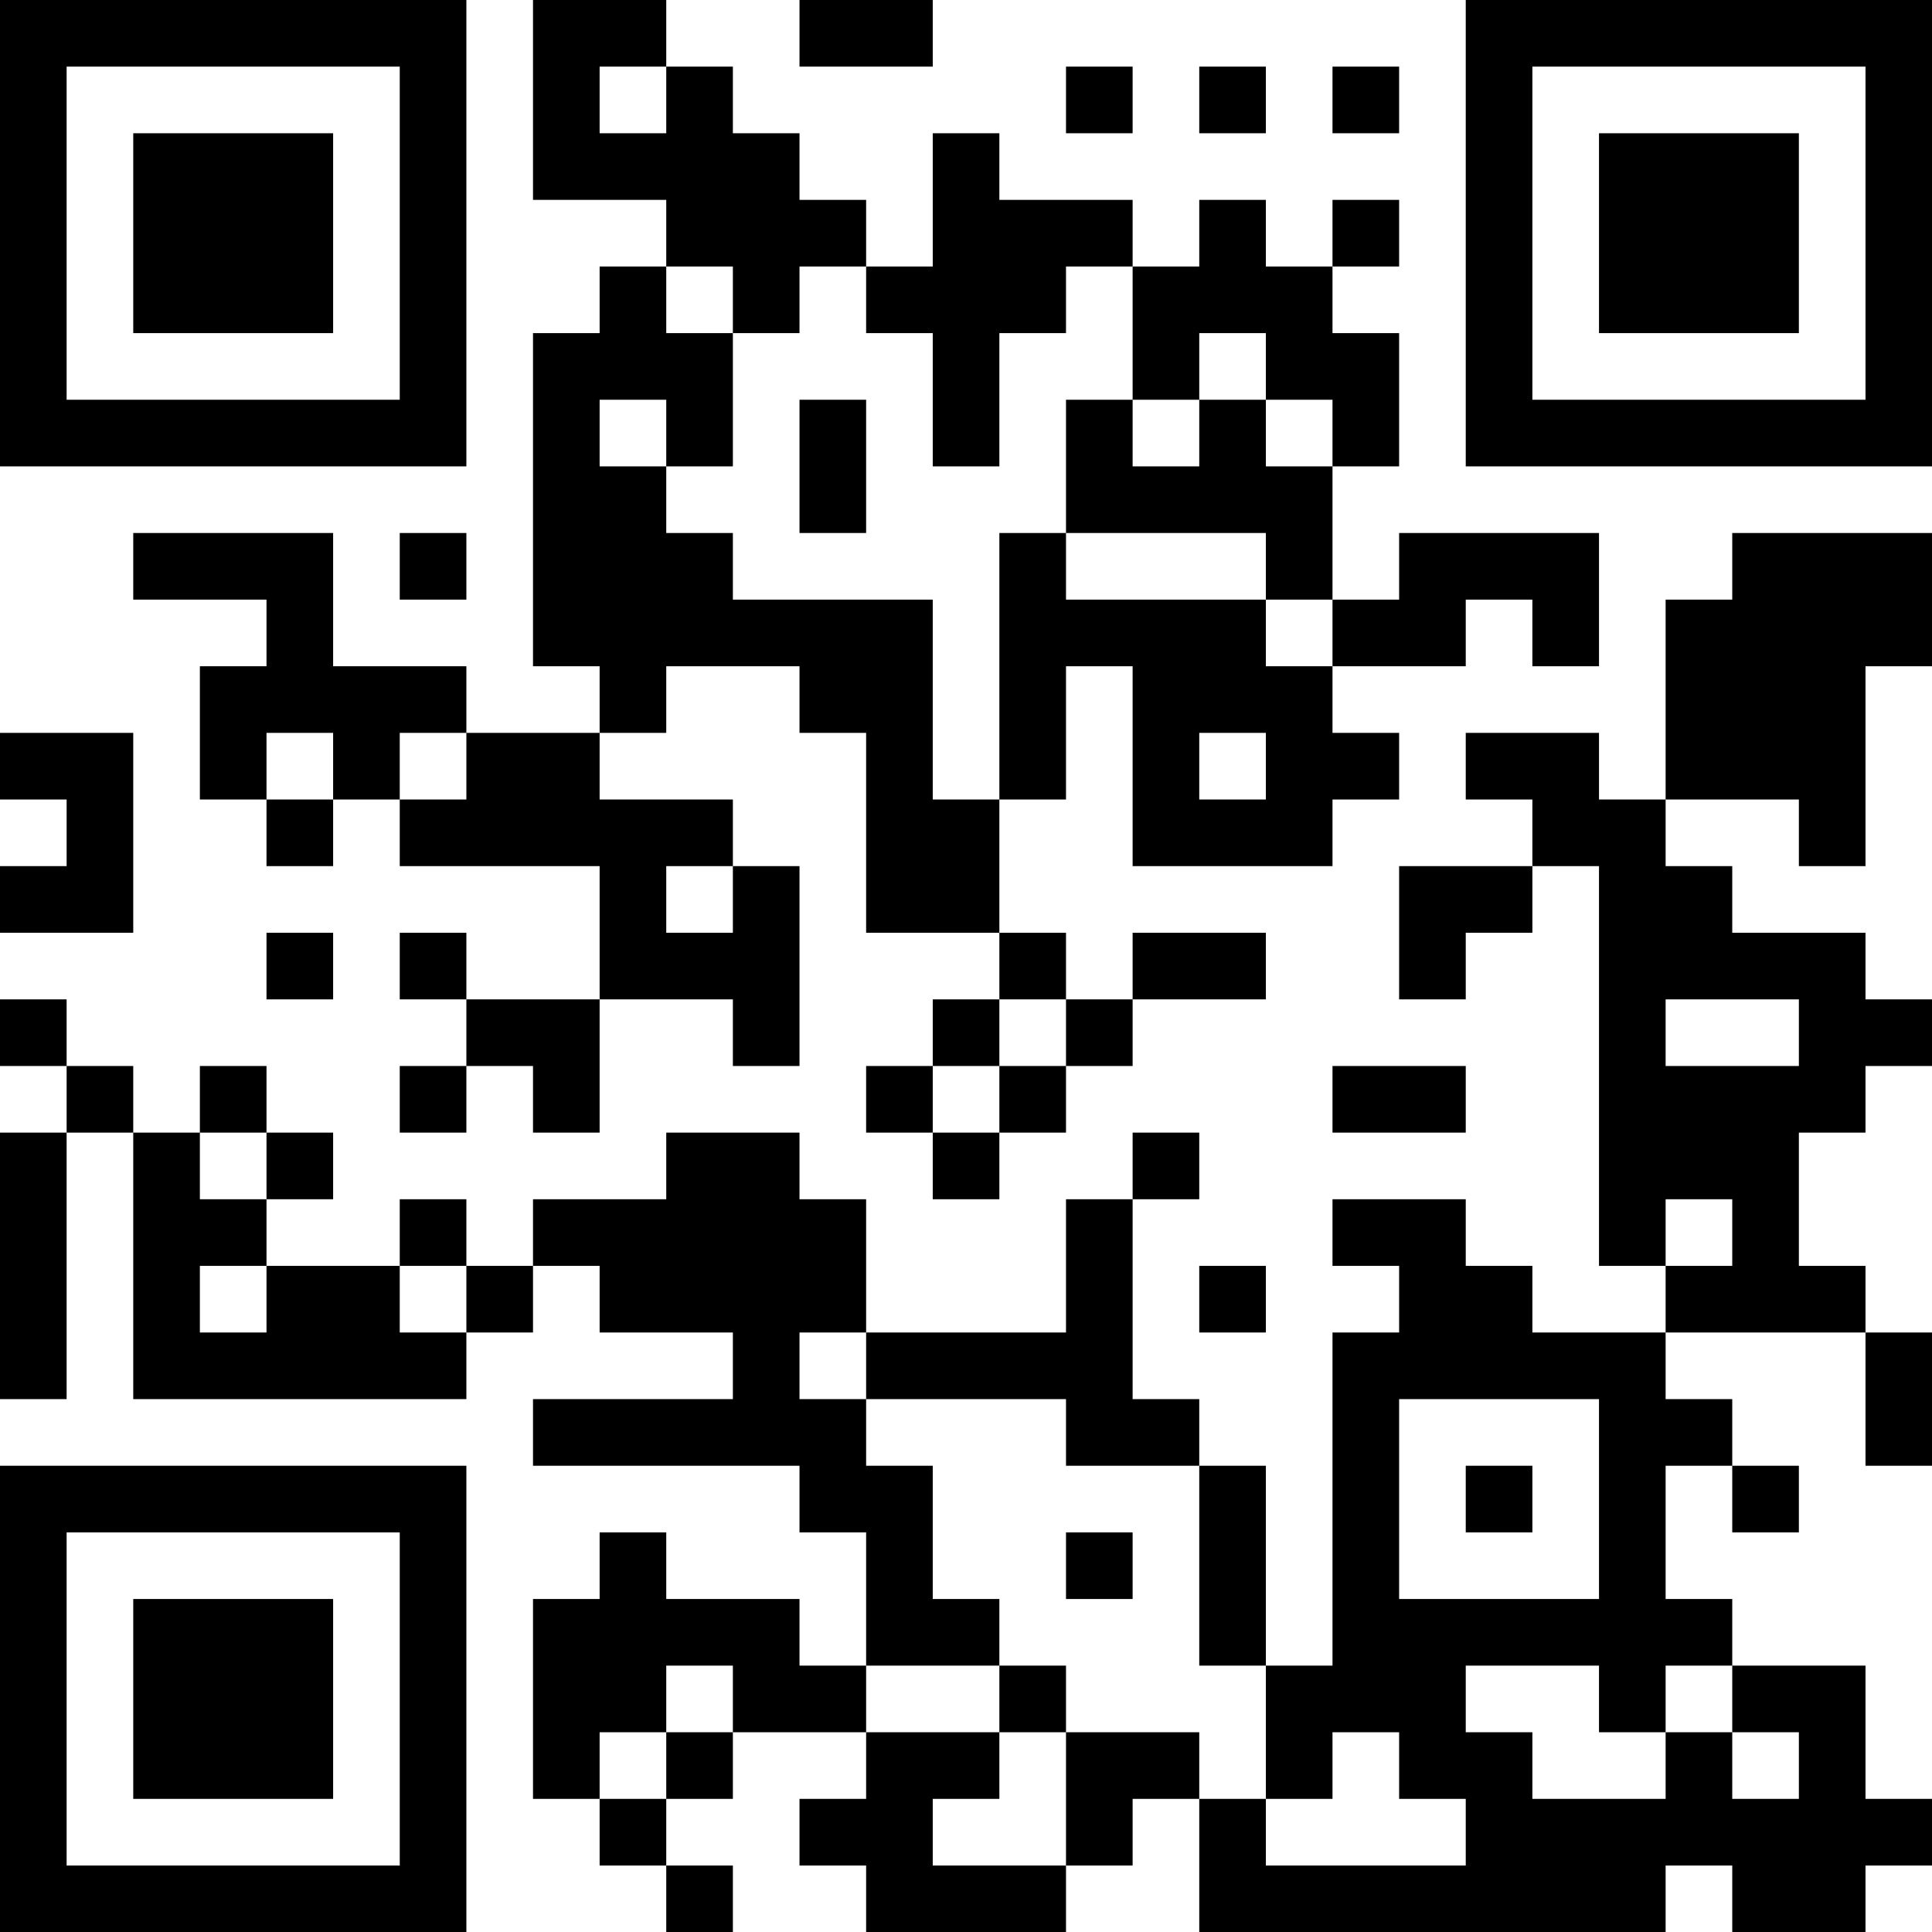 <?xml version="1.0" encoding="UTF-8"?>
<svg xmlns="http://www.w3.org/2000/svg" version="1.1" width="200" height="200" viewBox="0 0 200 200"><rect x="0" y="0" width="200" height="200" fill="#ffffff"/><g transform="scale(6.897)"><g transform="translate(0,0)"><path fill-rule="evenodd" d="M8 0L8 3L10 3L10 4L9 4L9 5L8 5L8 10L9 10L9 11L7 11L7 10L5 10L5 8L2 8L2 9L4 9L4 10L3 10L3 12L4 12L4 13L5 13L5 12L6 12L6 13L9 13L9 15L7 15L7 14L6 14L6 15L7 15L7 16L6 16L6 17L7 17L7 16L8 16L8 17L9 17L9 15L11 15L11 16L12 16L12 13L11 13L11 12L9 12L9 11L10 11L10 10L12 10L12 11L13 11L13 14L15 14L15 15L14 15L14 16L13 16L13 17L14 17L14 18L15 18L15 17L16 17L16 16L17 16L17 15L19 15L19 14L17 14L17 15L16 15L16 14L15 14L15 12L16 12L16 10L17 10L17 13L20 13L20 12L21 12L21 11L20 11L20 10L22 10L22 9L23 9L23 10L24 10L24 8L21 8L21 9L20 9L20 7L21 7L21 5L20 5L20 4L21 4L21 3L20 3L20 4L19 4L19 3L18 3L18 4L17 4L17 3L15 3L15 2L14 2L14 4L13 4L13 3L12 3L12 2L11 2L11 1L10 1L10 0ZM12 0L12 1L14 1L14 0ZM9 1L9 2L10 2L10 1ZM16 1L16 2L17 2L17 1ZM18 1L18 2L19 2L19 1ZM20 1L20 2L21 2L21 1ZM10 4L10 5L11 5L11 7L10 7L10 6L9 6L9 7L10 7L10 8L11 8L11 9L14 9L14 12L15 12L15 8L16 8L16 9L19 9L19 10L20 10L20 9L19 9L19 8L16 8L16 6L17 6L17 7L18 7L18 6L19 6L19 7L20 7L20 6L19 6L19 5L18 5L18 6L17 6L17 4L16 4L16 5L15 5L15 7L14 7L14 5L13 5L13 4L12 4L12 5L11 5L11 4ZM12 6L12 8L13 8L13 6ZM6 8L6 9L7 9L7 8ZM26 8L26 9L25 9L25 12L24 12L24 11L22 11L22 12L23 12L23 13L21 13L21 15L22 15L22 14L23 14L23 13L24 13L24 19L25 19L25 20L23 20L23 19L22 19L22 18L20 18L20 19L21 19L21 20L20 20L20 25L19 25L19 22L18 22L18 21L17 21L17 18L18 18L18 17L17 17L17 18L16 18L16 20L13 20L13 18L12 18L12 17L10 17L10 18L8 18L8 19L7 19L7 18L6 18L6 19L4 19L4 18L5 18L5 17L4 17L4 16L3 16L3 17L2 17L2 16L1 16L1 15L0 15L0 16L1 16L1 17L0 17L0 21L1 21L1 17L2 17L2 21L7 21L7 20L8 20L8 19L9 19L9 20L11 20L11 21L8 21L8 22L12 22L12 23L13 23L13 25L12 25L12 24L10 24L10 23L9 23L9 24L8 24L8 27L9 27L9 28L10 28L10 29L11 29L11 28L10 28L10 27L11 27L11 26L13 26L13 27L12 27L12 28L13 28L13 29L16 29L16 28L17 28L17 27L18 27L18 29L25 29L25 28L26 28L26 29L28 29L28 28L29 28L29 27L28 27L28 25L26 25L26 24L25 24L25 22L26 22L26 23L27 23L27 22L26 22L26 21L25 21L25 20L28 20L28 22L29 22L29 20L28 20L28 19L27 19L27 17L28 17L28 16L29 16L29 15L28 15L28 14L26 14L26 13L25 13L25 12L27 12L27 13L28 13L28 10L29 10L29 8ZM0 11L0 12L1 12L1 13L0 13L0 14L2 14L2 11ZM4 11L4 12L5 12L5 11ZM6 11L6 12L7 12L7 11ZM18 11L18 12L19 12L19 11ZM10 13L10 14L11 14L11 13ZM4 14L4 15L5 15L5 14ZM15 15L15 16L14 16L14 17L15 17L15 16L16 16L16 15ZM25 15L25 16L27 16L27 15ZM20 16L20 17L22 17L22 16ZM3 17L3 18L4 18L4 17ZM25 18L25 19L26 19L26 18ZM3 19L3 20L4 20L4 19ZM6 19L6 20L7 20L7 19ZM18 19L18 20L19 20L19 19ZM12 20L12 21L13 21L13 22L14 22L14 24L15 24L15 25L13 25L13 26L15 26L15 27L14 27L14 28L16 28L16 26L18 26L18 27L19 27L19 28L22 28L22 27L21 27L21 26L20 26L20 27L19 27L19 25L18 25L18 22L16 22L16 21L13 21L13 20ZM21 21L21 24L24 24L24 21ZM22 22L22 23L23 23L23 22ZM16 23L16 24L17 24L17 23ZM10 25L10 26L9 26L9 27L10 27L10 26L11 26L11 25ZM15 25L15 26L16 26L16 25ZM22 25L22 26L23 26L23 27L25 27L25 26L26 26L26 27L27 27L27 26L26 26L26 25L25 25L25 26L24 26L24 25ZM0 0L0 7L7 7L7 0ZM1 1L1 6L6 6L6 1ZM2 2L2 5L5 5L5 2ZM22 0L22 7L29 7L29 0ZM23 1L23 6L28 6L28 1ZM24 2L24 5L27 5L27 2ZM0 22L0 29L7 29L7 22ZM1 23L1 28L6 28L6 23ZM2 24L2 27L5 27L5 24Z" fill="#000000"/></g></g></svg>
